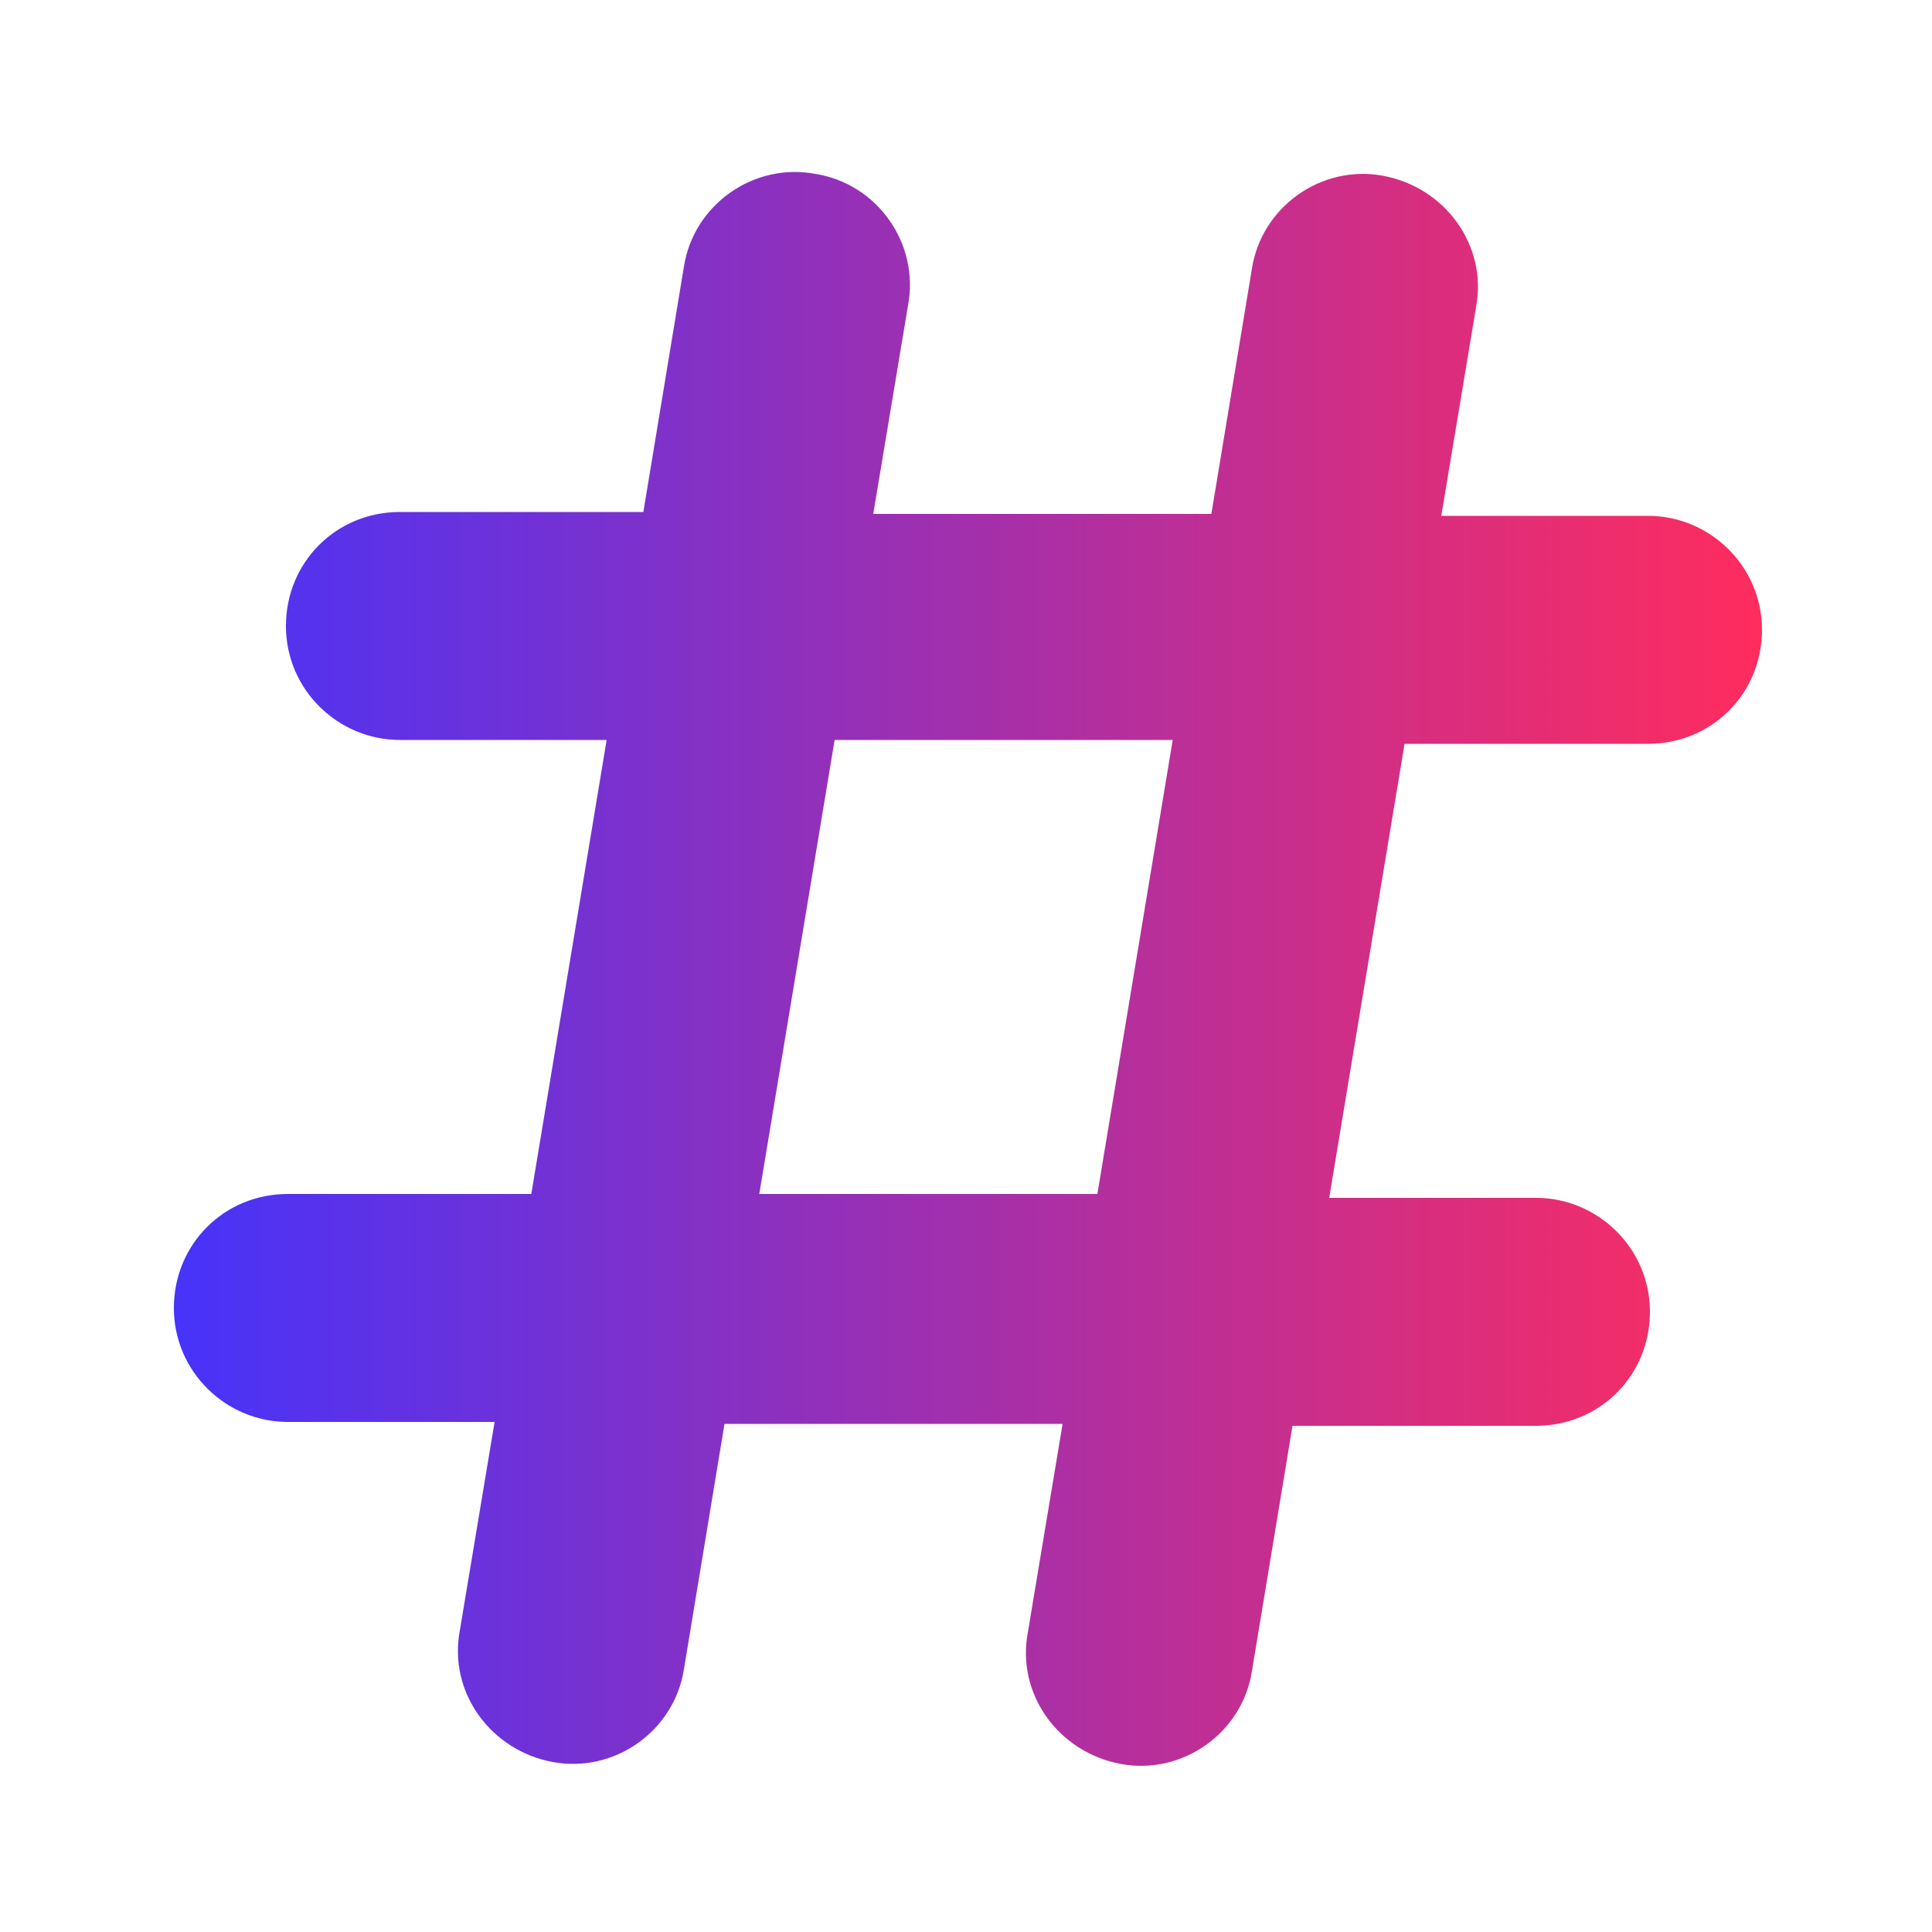 <?xml version="1.0" encoding="UTF-8"?>
<svg id="Camada_1" data-name="Camada 1" xmlns="http://www.w3.org/2000/svg" xmlns:xlink="http://www.w3.org/1999/xlink" version="1.1" viewBox="0 0 100 100">
  <defs>
    <style>
      .cls-1 {
        fill: url(#linear-gradient);
        stroke-width: 0px;
      }
    </style>
    <linearGradient id="linear-gradient" x1="8.9" y1="50" x2="91.1" y2="50" gradientUnits="userSpaceOnUse">
      <stop offset="0" stop-color="#4633fa"/>
      <stop offset="1" stop-color="#ff2c5e"/>
    </linearGradient>
  </defs>
  <path class="cls-1" d="M42.2,9c3.2.5,5.4,3.6,4.8,6.8l-1.8,10.8h17.5l2.1-12.7c.5-3.2,3.6-5.4,6.8-4.8s5.4,3.6,4.8,6.8l-1.8,10.8h10.7c3.2,0,5.9,2.6,5.9,5.9s-2.6,5.9-5.9,5.9h-12.6l-3.9,23.5h10.7c3.2,0,5.9,2.6,5.9,5.9s-2.6,5.9-5.9,5.9h-12.6l-2.1,12.7c-.5,3.2-3.6,5.4-6.8,4.8s-5.4-3.6-4.8-6.8l1.8-10.8h-17.5l-2.1,12.7c-.5,3.2-3.6,5.4-6.8,4.8s-5.4-3.6-4.8-6.8l1.8-10.8h-10.7c-3.2,0-5.9-2.6-5.9-5.9s2.6-5.9,5.9-5.9h12.6l3.9-23.5h-10.7c-3.2,0-5.9-2.6-5.9-5.9s2.6-5.9,5.9-5.9h12.6l2.1-12.7c.5-3.2,3.6-5.4,6.8-4.8,0,0,0,0,0,0ZM43.2,38.3l-3.9,23.5h17.5l3.9-23.5h-17.5Z"/>
</svg>